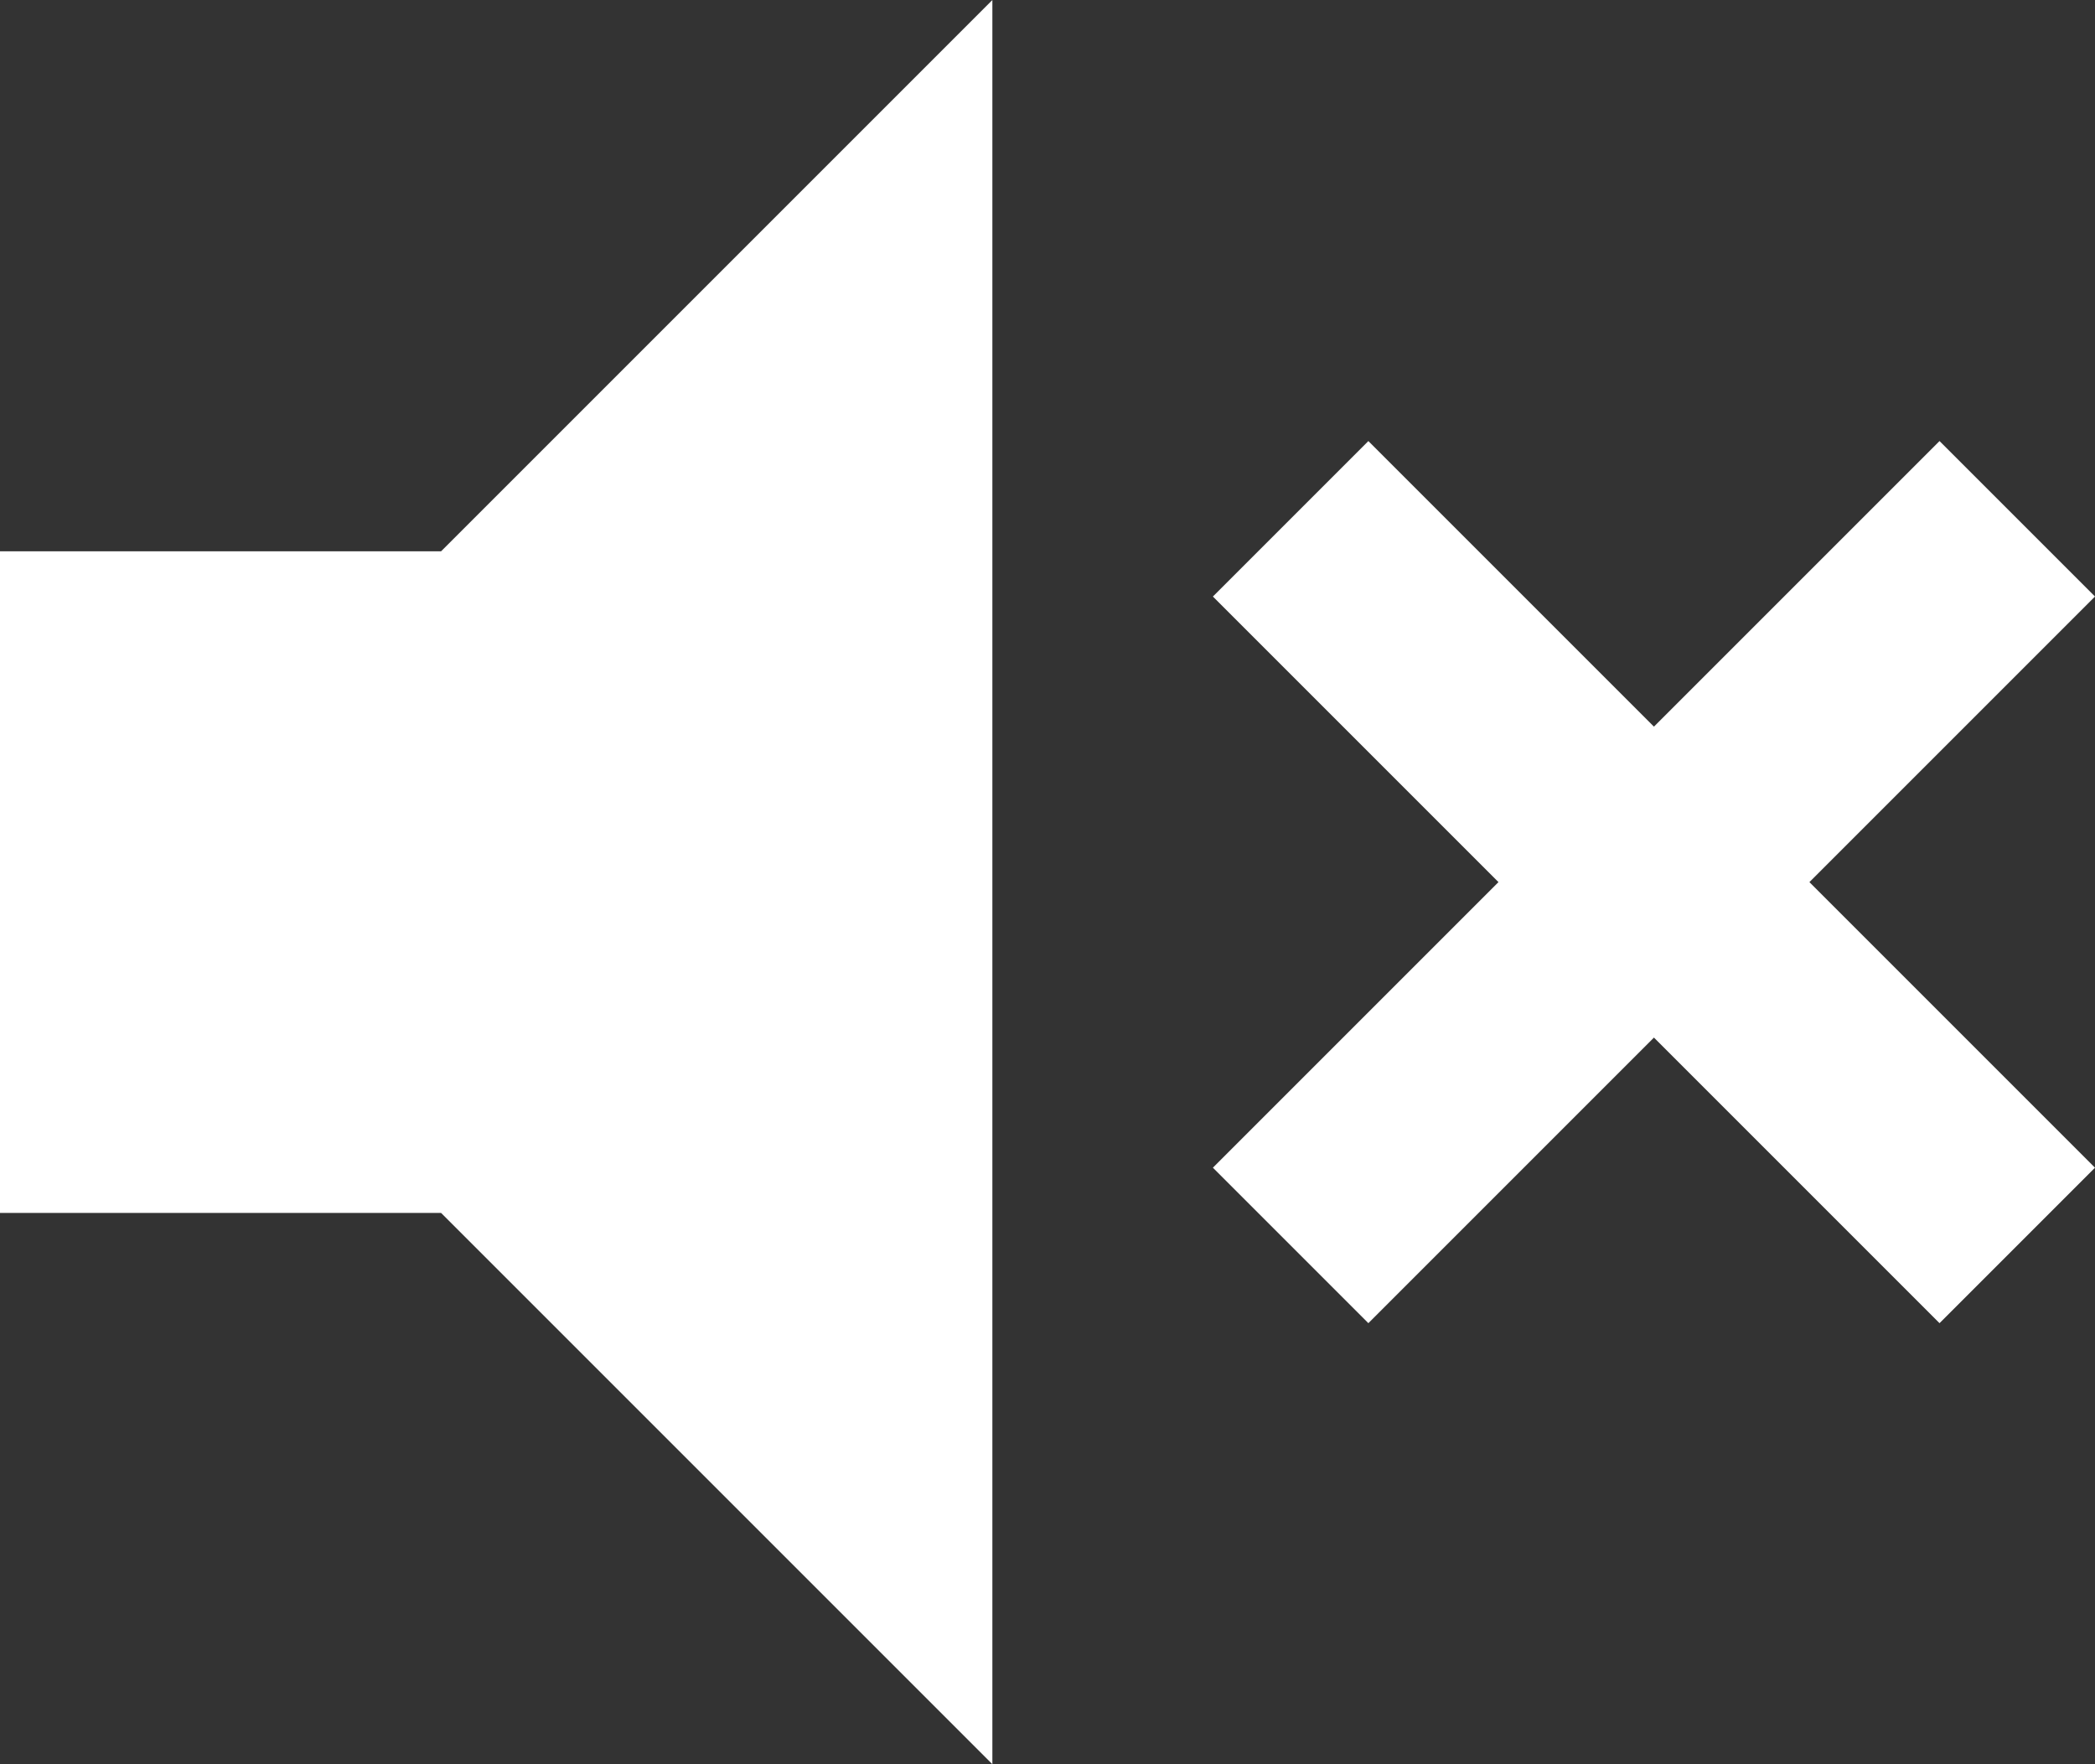 <svg width="19" height="16" viewBox="0 0 19 16" fill="none" xmlns="http://www.w3.org/2000/svg">
<rect x="0" y="0" width="19" height="16" fill="#333333" stroke="none"/>
<path d="M0 5H4L9 0V16L4 11H0V5ZM13.59 8L11 5.41L12.41 4L15 6.59L17.59 4L19 5.41L16.41 8L19 10.59L17.59 12L15 9.41L12.41 12L11 10.59L13.59 8Z" fill="white"/>
</svg>
